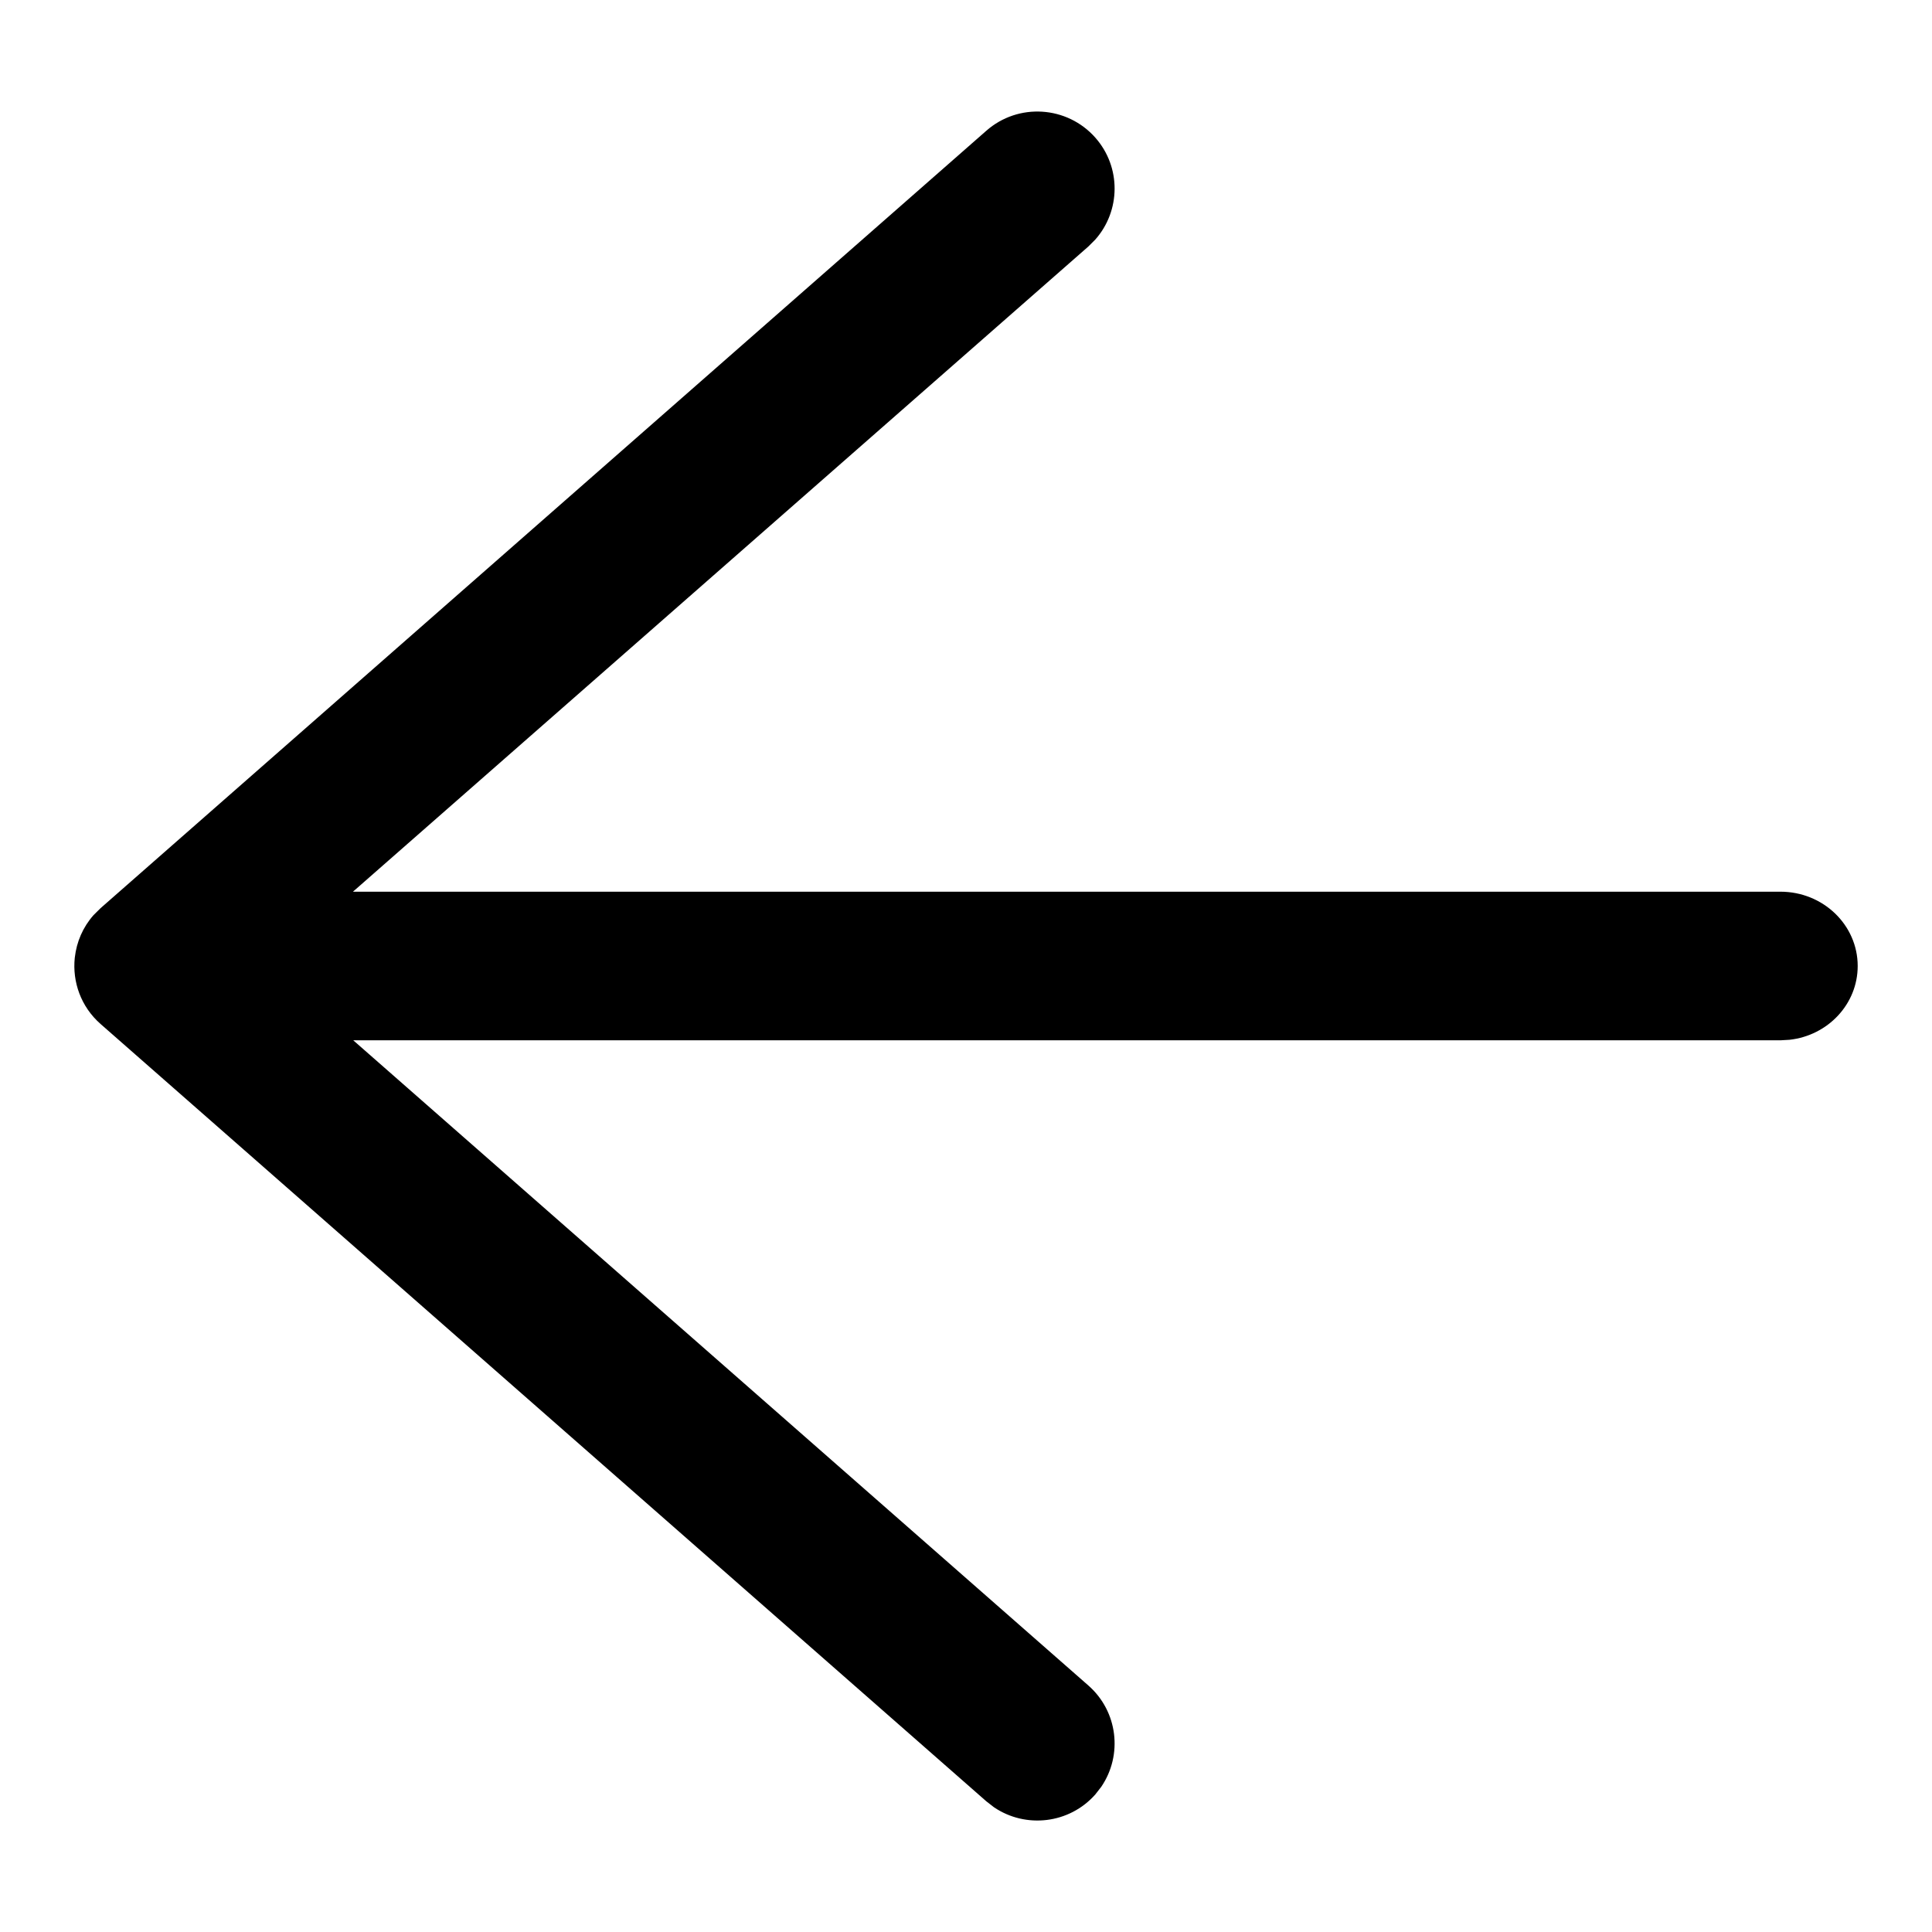 <svg xmlns="http://www.w3.org/2000/svg" xmlns:xlink="http://www.w3.org/1999/xlink" width="26" height="26" viewBox="0 0 26 26">
    <defs>
        <filter id="4ofcmy3nra" color-interpolation-filters="auto">
            <feColorMatrix in="SourceGraphic" values="0 0 0 0 0.29 0 0 0 0 0.29 0 0 0 0 0.29 0 0 0 1 0"/>
        </filter>
        <path id="my4jbh0nlb" d="M13.74.352c.351.397.342.986 0 1.372l-.093.093L3.75 10.5h19.21c.575 0 1.04.448 1.04 1 0 .513-.401.936-.918.993l-.122.007H3.754l9.893 8.683c.398.35.464.935.174 1.362l-.08.103c-.35.397-.938.463-1.365.173l-.103-.08L.353 12.28c-.265-.233-.38-.567-.347-.888l.001-.008c.024-.209.108-.406.252-.569l.094-.093L12.273.26c.43-.379 1.088-.337 1.468.093z"/>
    </defs>
    <g fill="none" fill-rule="evenodd">
        <g>
            <g filter="url(#4ofcmy3nra)" transform="translate(-20, -18) translate(20, 18)">
                <g transform="translate(1, 1.5)">
                    <use fill="#000" fill-rule="nonzero" xlink:href="#my4jbh0nlb"/>
                </g>
            </g>
        </g>
    </g>
</svg>
